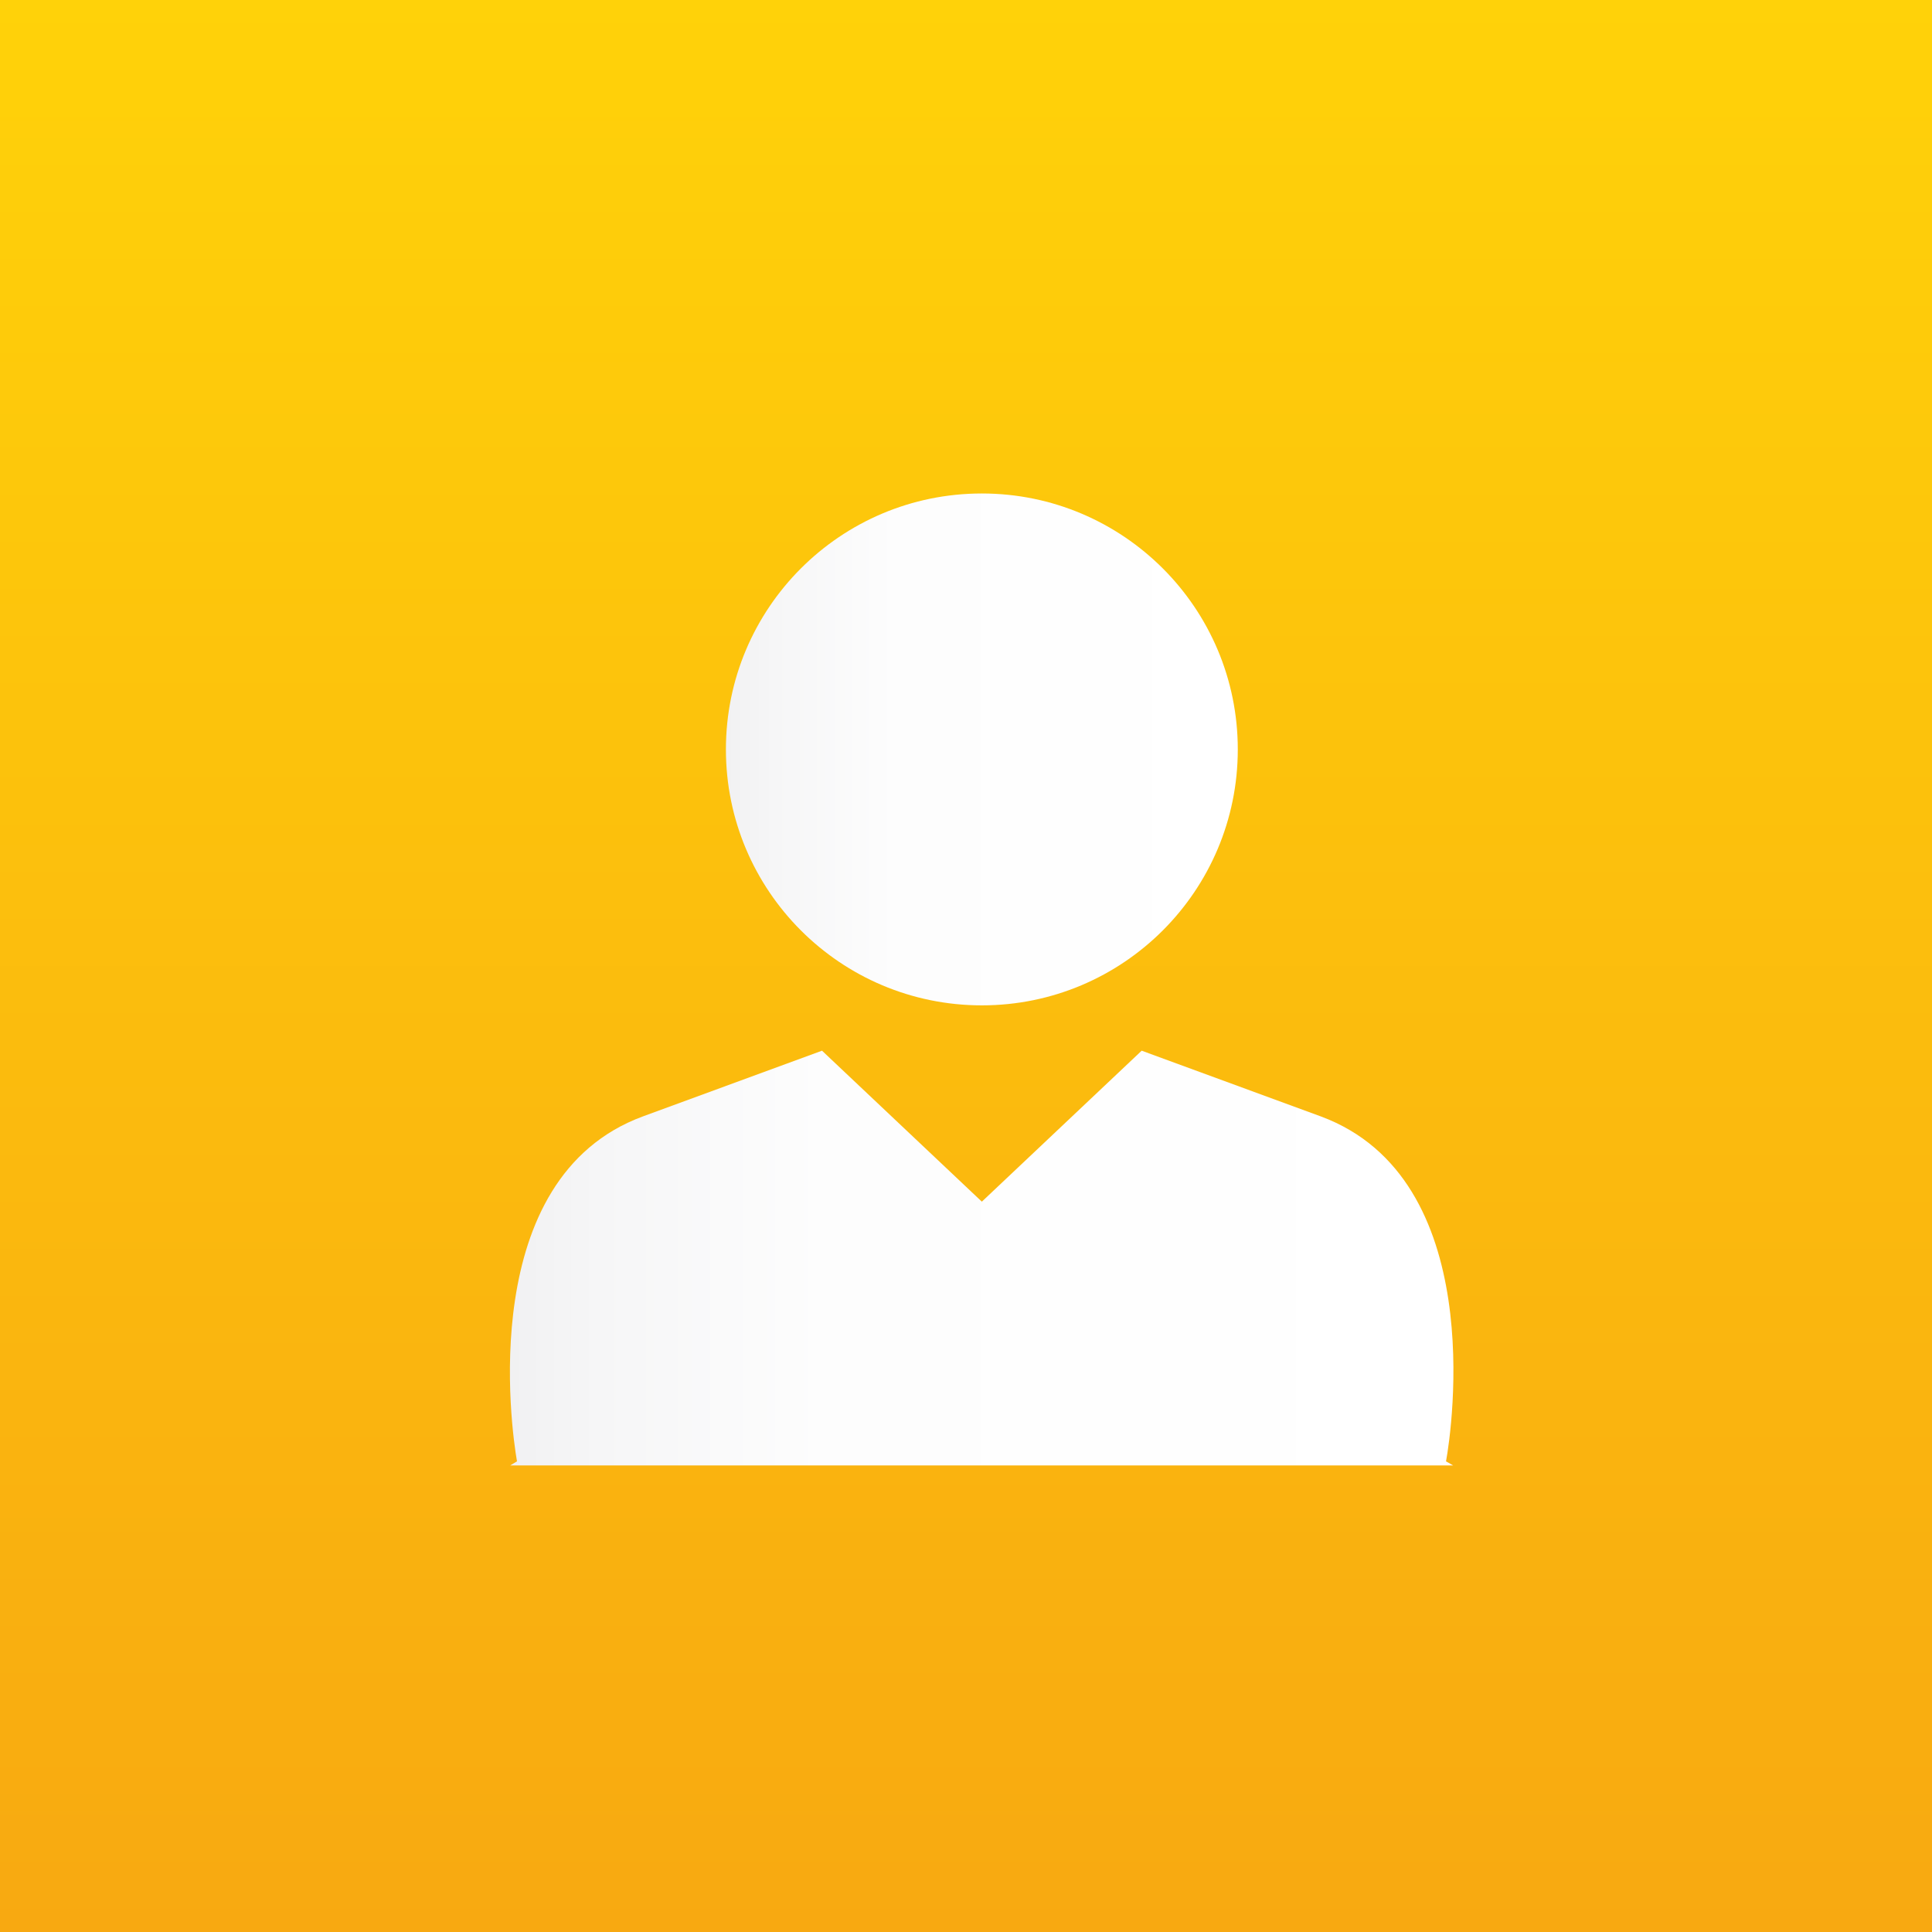 <?xml version="1.0" encoding="utf-8"?>
<!-- Generator: Adobe Illustrator 20.1.0, SVG Export Plug-In . SVG Version: 6.00 Build 0)  -->
<svg version="1.1" id="Capa_1" xmlns="http://www.w3.org/2000/svg" xmlns:xlink="http://www.w3.org/1999/xlink" x="0px" y="0px"
	 viewBox="0 0 566.9 566.9" style="enable-background:new 0 0 566.9 566.9;" xml:space="preserve">
<rect x="0" y="0" width="566.9" height="566.9" fill="#333333" stroke="none"/>
<style type="text/css">
	.st0{display:none;}
	.st1{display:inline;fill:url(#SVGID_1_);}
	.st2{display:inline;opacity:0.7;}
	.st3{fill:#FFD209;}
	.st4{display:inline;}
	.st5{fill:url(#SVGID_2_);}
	.st6{display:inline;fill:#FFFFFF;}
	.st7{fill:url(#SVGID_3_);}
	.st8{fill:url(#SVGID_4_);}
	.st9{fill:url(#SVGID_5_);}
</style>
<g id="Ebene_1" class="st0">
	
		<linearGradient id="SVGID_1_" gradientUnits="userSpaceOnUse" x1="285.57" y1="64.08" x2="285.57" y2="481.866" gradientTransform="matrix(1 0 0 -1 0 565.2)">
		<stop  offset="0" style="stop-color:#F8A911"/>
		<stop  offset="1" style="stop-color:#FFD209"/>
	</linearGradient>
	<path class="st1" d="M479.1,141.3c-3.2-11.5-8-20.7-14.8-27.7c-7-6.8-16.3-11.7-27.7-14.8c-39.6-10.9-93.9-15.1-151-15.3
		c-57.1,0.3-111.3,4.5-151,15.3c-11.5,3.2-20.7,8-27.7,14.8c-6.8,7-11.7,16.3-14.8,27.7c-10.9,39.6-15.1,93.9-15.3,151
		c0.3,57.1,4.5,111.3,15.3,151c3.2,11.5,8,20.7,14.8,27.7c7,6.8,16.3,11.7,27.7,14.8c39.6,10.9,93.9,15.1,151,15.3
		c57.1-0.3,111.3-4.5,151-15.3c11.5-3.2,20.7-8,27.7-14.8c6.8-7,11.7-16.3,14.8-27.7c10.9-39.6,15.1-93.9,15.3-151
		C494.2,235.2,490,180.9,479.1,141.3z"/>
	<g class="st2">
		<path class="st3" d="M285.6,86.3c63.9,0.3,114.4,5.4,150.2,15.2c11.1,3.1,19.8,7.7,26.4,14.1c6.4,6.6,11,15.3,14.1,26.4
			c9.8,35.8,15,86.3,15.2,150.2c-0.3,63.9-5.4,114.4-15.2,150.2c-3.1,11.1-7.7,19.8-14.1,26.4c-6.6,6.4-15.3,11-26.4,14.1
			c-35.8,9.8-86.3,15-150.2,15.2c-63.9-0.3-114.4-5.4-150.2-15.2c-11.1-3.1-19.8-7.7-26.4-14.1c-6.4-6.6-11-15.3-14.1-26.4
			c-9.8-35.8-15-86.3-15.2-150.2C80,228.4,85.1,177.8,94.9,142c3.1-11.1,7.7-19.8,14.1-26.4c6.6-6.4,15.3-11,26.4-14.1
			C171.2,91.7,221.7,86.6,285.6,86.3 M285.6,83.3c-57.1,0.3-111.3,4.5-151,15.3c-11.5,3.2-20.7,8-27.7,14.8
			c-6.8,7-11.7,16.3-14.8,27.7c-10.9,39.6-15.1,93.9-15.3,151c0.3,57.1,4.5,111.3,15.3,151c3.2,11.5,8,20.7,14.8,27.7
			c7,6.8,16.3,11.7,27.7,14.8c39.6,10.9,93.9,15.1,151,15.3c57.1-0.3,111.3-4.5,151-15.3c11.5-3.2,20.7-8,27.7-14.8
			c6.8-7,11.7-16.3,14.8-27.7c10.9-39.6,15.1-93.9,15.3-151c-0.3-57.1-4.5-111.3-15.3-151c-3.2-11.5-8-20.7-14.8-27.7
			c-7-6.8-16.3-11.7-27.7-14.8C396.9,87.8,342.6,83.6,285.6,83.3L285.6,83.3z"/>
	</g>
	<g class="st4">
		
			<linearGradient id="SVGID_2_" gradientUnits="userSpaceOnUse" x1="285.57" y1="64.08" x2="285.57" y2="481.866" gradientTransform="matrix(1 0 0 -1 0 565.2)">
			<stop  offset="0" style="stop-color:#E29100"/>
			<stop  offset="1" style="stop-color:#FFE37E"/>
		</linearGradient>
		<path class="st5" d="M285.6,85.3c64,0.3,114.6,5.4,150.4,15.3c11.3,3.1,20.1,7.8,26.9,14.3c6.5,6.8,11.2,15.5,14.3,26.9
			c9.9,35.9,15,86.5,15.3,150.4c-0.3,64-5.4,114.6-15.3,150.5c-3.1,11.3-7.8,20.1-14.3,26.8c-6.7,6.5-15.5,11.2-26.9,14.3
			c-35.9,9.9-86.5,15-150.4,15.3c-64-0.3-114.6-5.4-150.5-15.3c-11.3-3.1-20.1-7.8-26.9-14.3c-6.5-6.8-11.2-15.5-14.3-26.8
			c-9.9-35.9-15-86.5-15.3-150.4c0.3-64,5.4-114.6,15.3-150.5c3.1-11.3,7.8-20.1,14.3-26.9c6.8-6.5,15.5-11.2,26.9-14.3
			C171,90.8,221.6,85.6,285.6,85.3 M285.6,83.3c-57.1,0.3-111.3,4.5-151,15.3c-11.5,3.2-20.7,8-27.7,14.8
			c-6.8,7-11.7,16.3-14.8,27.7c-10.9,39.6-15.1,93.9-15.3,151c0.3,57.1,4.5,111.3,15.3,151c3.2,11.5,8,20.7,14.8,27.7
			c7,6.8,16.3,11.7,27.7,14.8c39.6,10.9,93.9,15.1,151,15.3c57.1-0.3,111.3-4.5,151-15.3c11.5-3.2,20.7-8,27.7-14.8
			c6.8-7,11.7-16.3,14.8-27.7c10.9-39.6,15.1-93.9,15.3-151c-0.3-57.1-4.5-111.3-15.3-151c-3.2-11.5-8-20.7-14.8-27.7
			c-7-6.8-16.3-11.7-27.7-14.8C396.9,87.8,342.6,83.6,285.6,83.3L285.6,83.3z"/>
	</g>
</g>
<g id="Ebene_3" class="st0">
	<path class="st6" d="M236.8,363.7l-26.2,4.7l-2-10.9l28.2-5v-12.5l-30.3,5.4l-2-10.9l32.3-5.8v-31.5l-37.7,6.8l-2-10.9l39.7-7.1
		v-12.5l-41.9,7.5l-2-10.9l43.8-7.8v-26.7l-48.5,8.7l-2-10.9l50.4-9v-12.5l-52.6,9.4l-2-10.9l54.5-9.8l11,2.6l60.5-8.3l-33.4-23.3
		c-9.8-6.8-14.9-5.9-26.4-3.9L157.3,184l40.1,223.9l39.3-7.1L236.8,363.7L236.8,363.7z"/>
	<path class="st6" d="M405.3,266.5c0-11.6,0-16.8-8.4-25.3l-42.1-42.1c-8.4-8.4-13.6-8.4-25.3-8.4l-92.7,0l0.1,227.5l168.5-0.1
		L405.3,266.5z M256.8,220.9h85.3V232h-85.3V220.9z M256.8,244.3h119.3v11.1H256.8V244.3z M256.8,281.7h119.3v11.1H256.8V281.7z
		 M256.8,305.1h119.3v11.1H256.8V305.1z M342.1,381.6h-85.3v-11.1h85.3V381.6z M342.1,358.3h-85.3v-11.1h85.3V358.3z M371.3,360.1
		l0,4.1l-9.7,0.1l0,0.8l0,1.1l0.1,0.8l8.3-0.1l0,4.1l-7.9,0.1c0.8,3.8,3.3,5.6,7.5,5.6c2.2,0,4.4-0.5,6.4-1.4l0.1,6
		c-1.8,0.9-4.1,1.4-6.8,1.5c-3.8,0-6.9-1-9.4-3c-2.5-2-4.1-4.9-4.7-8.5l-3.2,0l0-4.1l2.8,0c-0.1-0.4-0.1-0.8-0.1-1.4l0-1.2l-2.7,0
		l0-4.1l3.1,0c0.5-3.8,2-6.8,4.5-9s5.6-3.3,9.4-3.4c2.9,0,5.7,0.6,8.2,1.8l-2.2,5.4c-1.1-0.5-2.1-0.8-3-1.1
		c-0.9-0.3-1.9-0.4-2.9-0.4c-1.9,0-3.5,0.6-4.7,1.7c-1.2,1.1-2,2.7-2.3,4.8L371.3,360.1z"/>
</g>
<linearGradient id="SVGID_3_" gradientUnits="userSpaceOnUse" x1="283.465" y1="-1.73" x2="283.465" y2="565.2" gradientTransform="matrix(1 0 0 -1 0 565.2)">
	<stop  offset="0" style="stop-color:#F8A911"/>
	<stop  offset="1" style="stop-color:#FFD209"/>
</linearGradient>
<rect y="0" class="st7" width="566.9" height="566.9"/>
<g>
	<linearGradient id="SVGID_4_" gradientUnits="userSpaceOnUse" x1="149.741" y1="369.191" x2="426.512" y2="369.191">
		<stop  offset="0" style="stop-color:#F1F1F2"/>
		<stop  offset="9.222478e-02" style="stop-color:#F6F6F7"/>
		<stop  offset="0.332" style="stop-color:#FDFDFD"/>
		<stop  offset="1" style="stop-color:#FFFFFF"/>
	</linearGradient>
	<path class="st8" d="M387.6,327.6c-52.6-19.3-52.6-19.3-52.6-19.3l-46.9,44.3l-46.9-44.3c0,0,0,0-52.6,19.3
		c-49,18.1-38.6,91.5-36.9,101.2l-2,1.2h2.2h272.3h2.2l-2.1-1.2C426.1,419.1,436.6,345.8,387.6,327.6z"/>
	<linearGradient id="SVGID_5_" gradientUnits="userSpaceOnUse" x1="213.063" y1="219.893" x2="363.19" y2="219.893">
		<stop  offset="0" style="stop-color:#F1F1F2"/>
		<stop  offset="9.222478e-02" style="stop-color:#F6F6F7"/>
		<stop  offset="0.332" style="stop-color:#FDFDFD"/>
		<stop  offset="1" style="stop-color:#FFFFFF"/>
	</linearGradient>
	<circle class="st9" cx="288.1" cy="219.9" r="75.1"/>
</g>
</svg>
